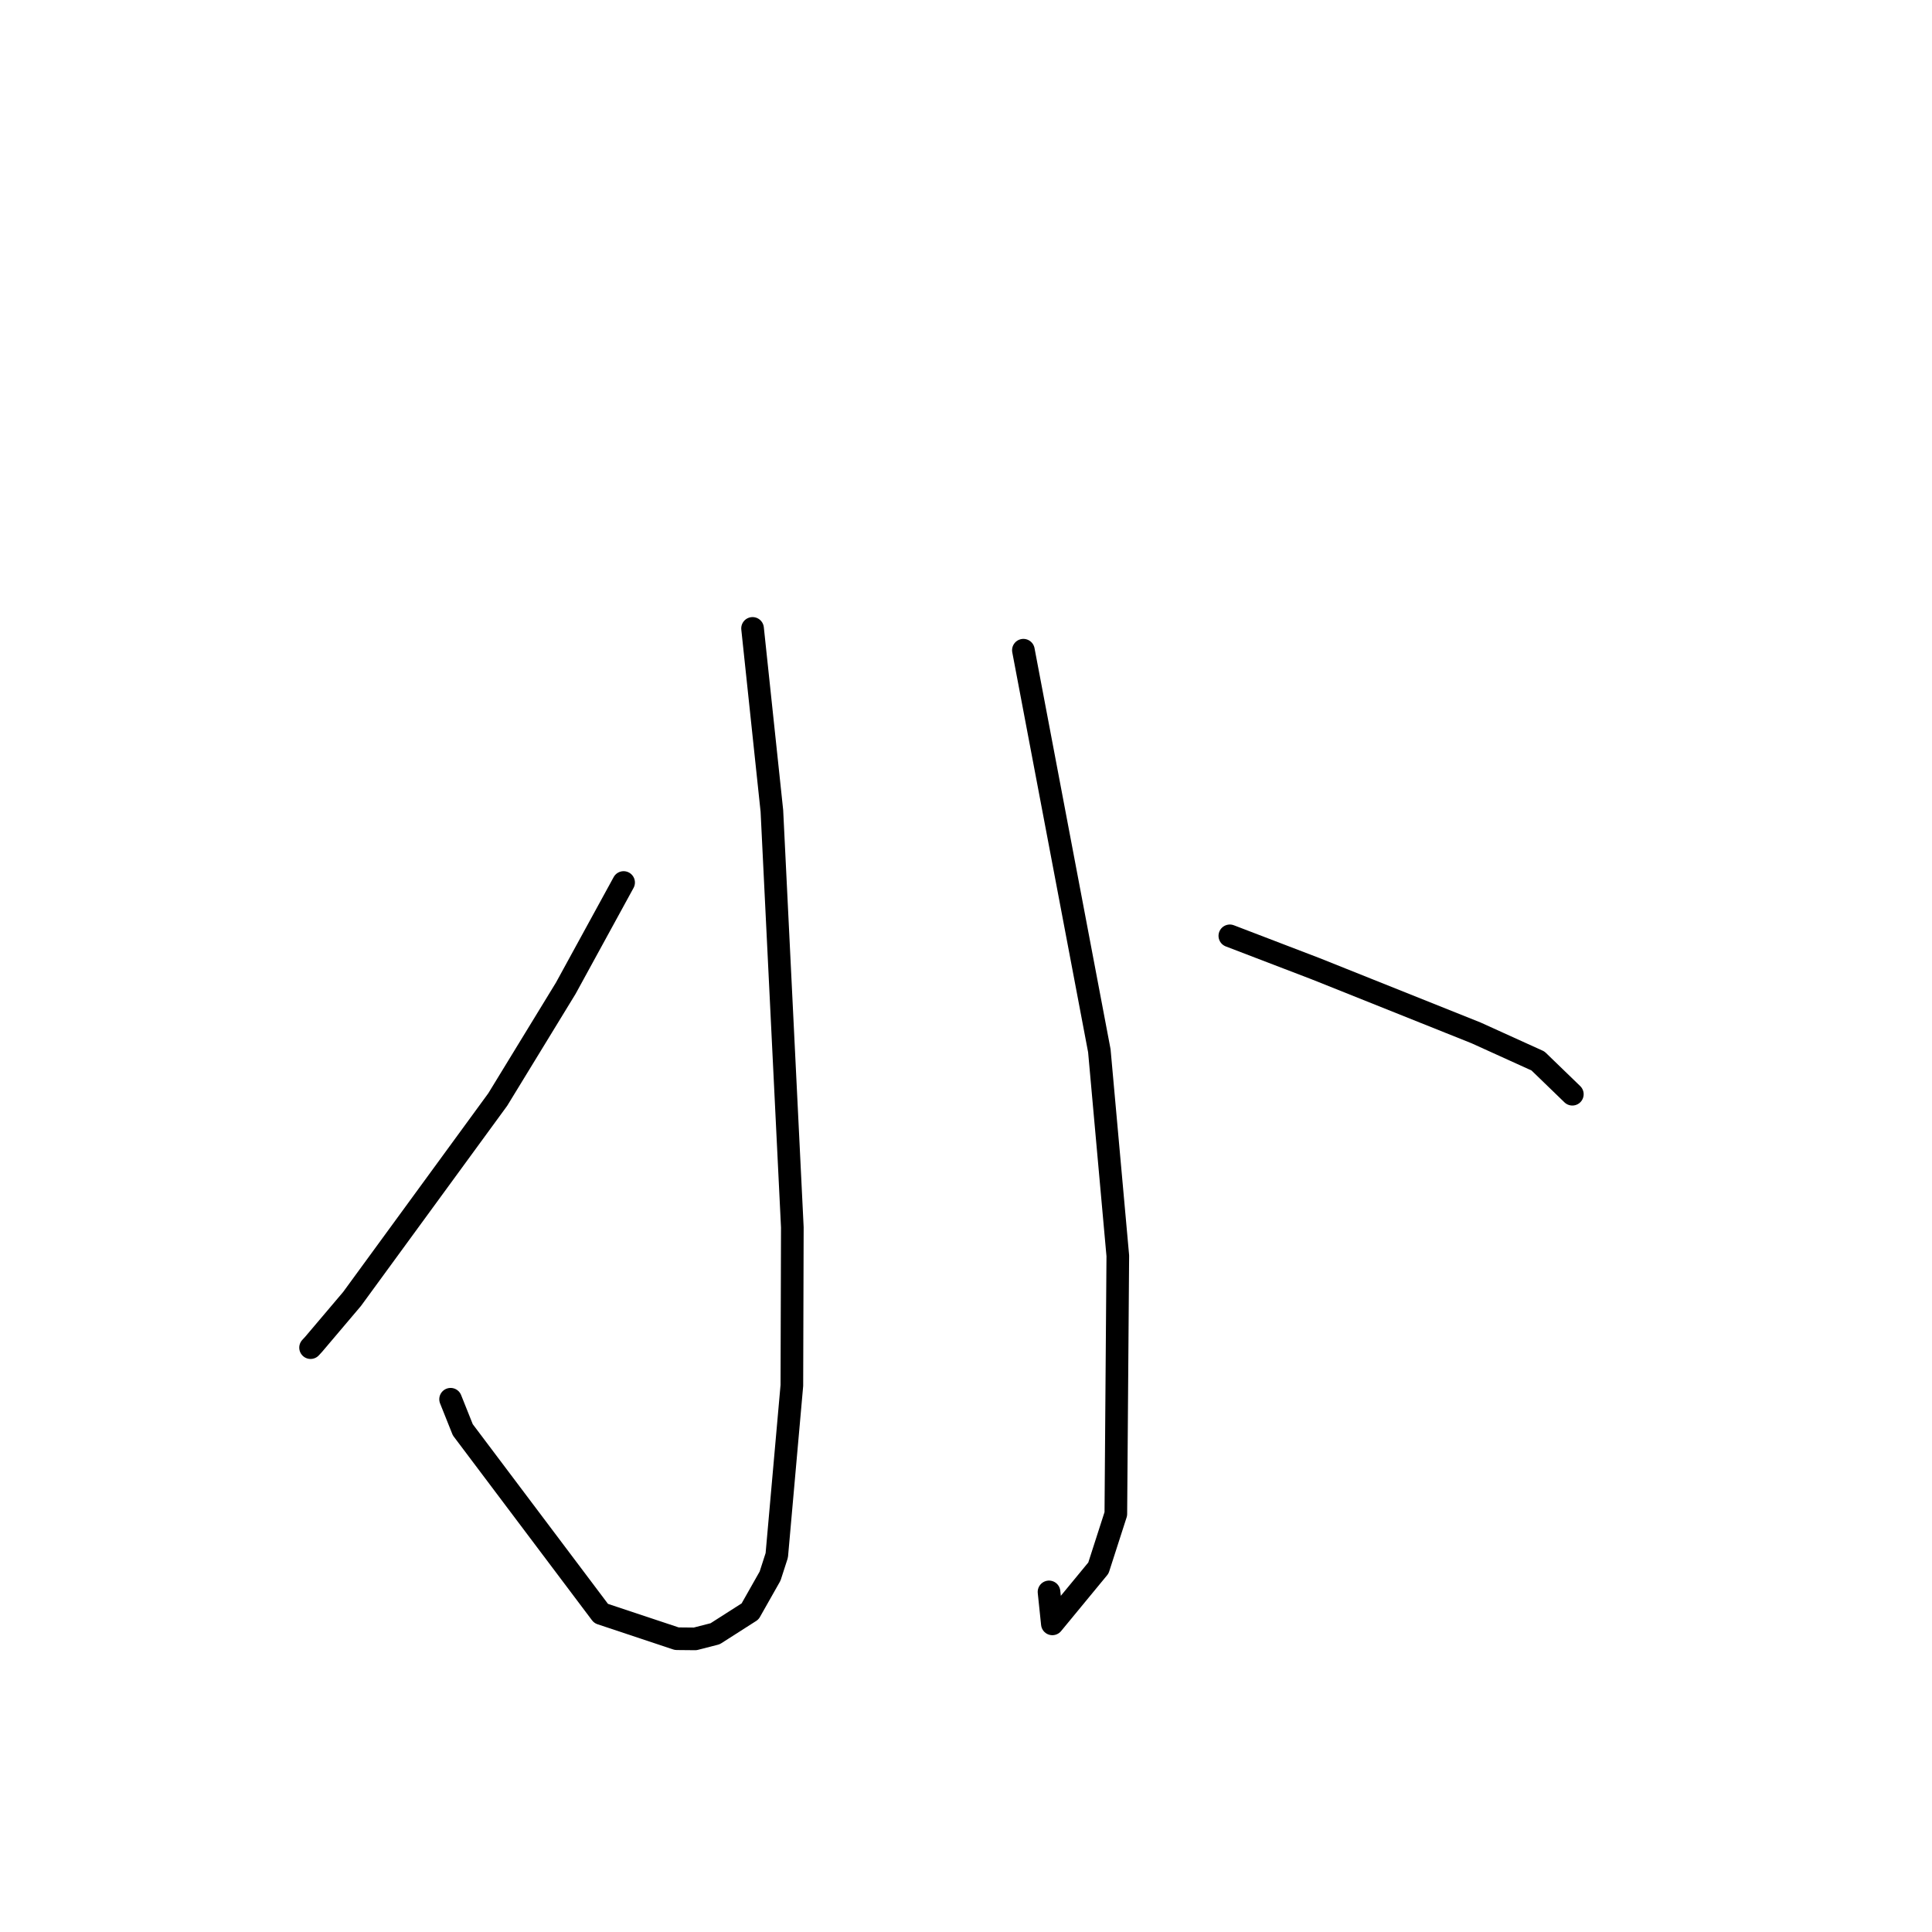 <?xml version="1.0" standalone="no"?>
    <svg width="256" height="256" xmlns="http://www.w3.org/2000/svg" version="1.1">
    <polyline stroke="black" stroke-width="3" stroke-linecap="round" fill="transparent" stroke-linejoin="round" points="99.718 83.267 102.279 107.451 104.988 162.627 104.926 183.579 102.927 206.091 102.04 208.839 99.389 213.523 94.76 216.481 92.107 217.161 89.679 217.138 79.644 213.796 61.324 189.454 59.706 185.407 " />
        <polyline stroke="black" stroke-width="3" stroke-linecap="round" fill="transparent" stroke-linejoin="round" points="82.631 116.937 74.971 130.941 65.955 145.692 46.649 172.121 41.575 178.108 41.152 178.569 " />
        <polyline stroke="black" stroke-width="3" stroke-linecap="round" fill="transparent" stroke-linejoin="round" points="135.605 86.156 145.669 139.23 148.115 166.4 147.854 200.601 145.545 207.769 139.443 215.172 139.001 210.936 " />
        <polyline stroke="black" stroke-width="3" stroke-linecap="round" fill="transparent" stroke-linejoin="round" points="162.959 124.004 174.297 128.348 195.592 136.865 203.789 140.584 207.972 144.631 208.343 144.99 " />
        </svg>